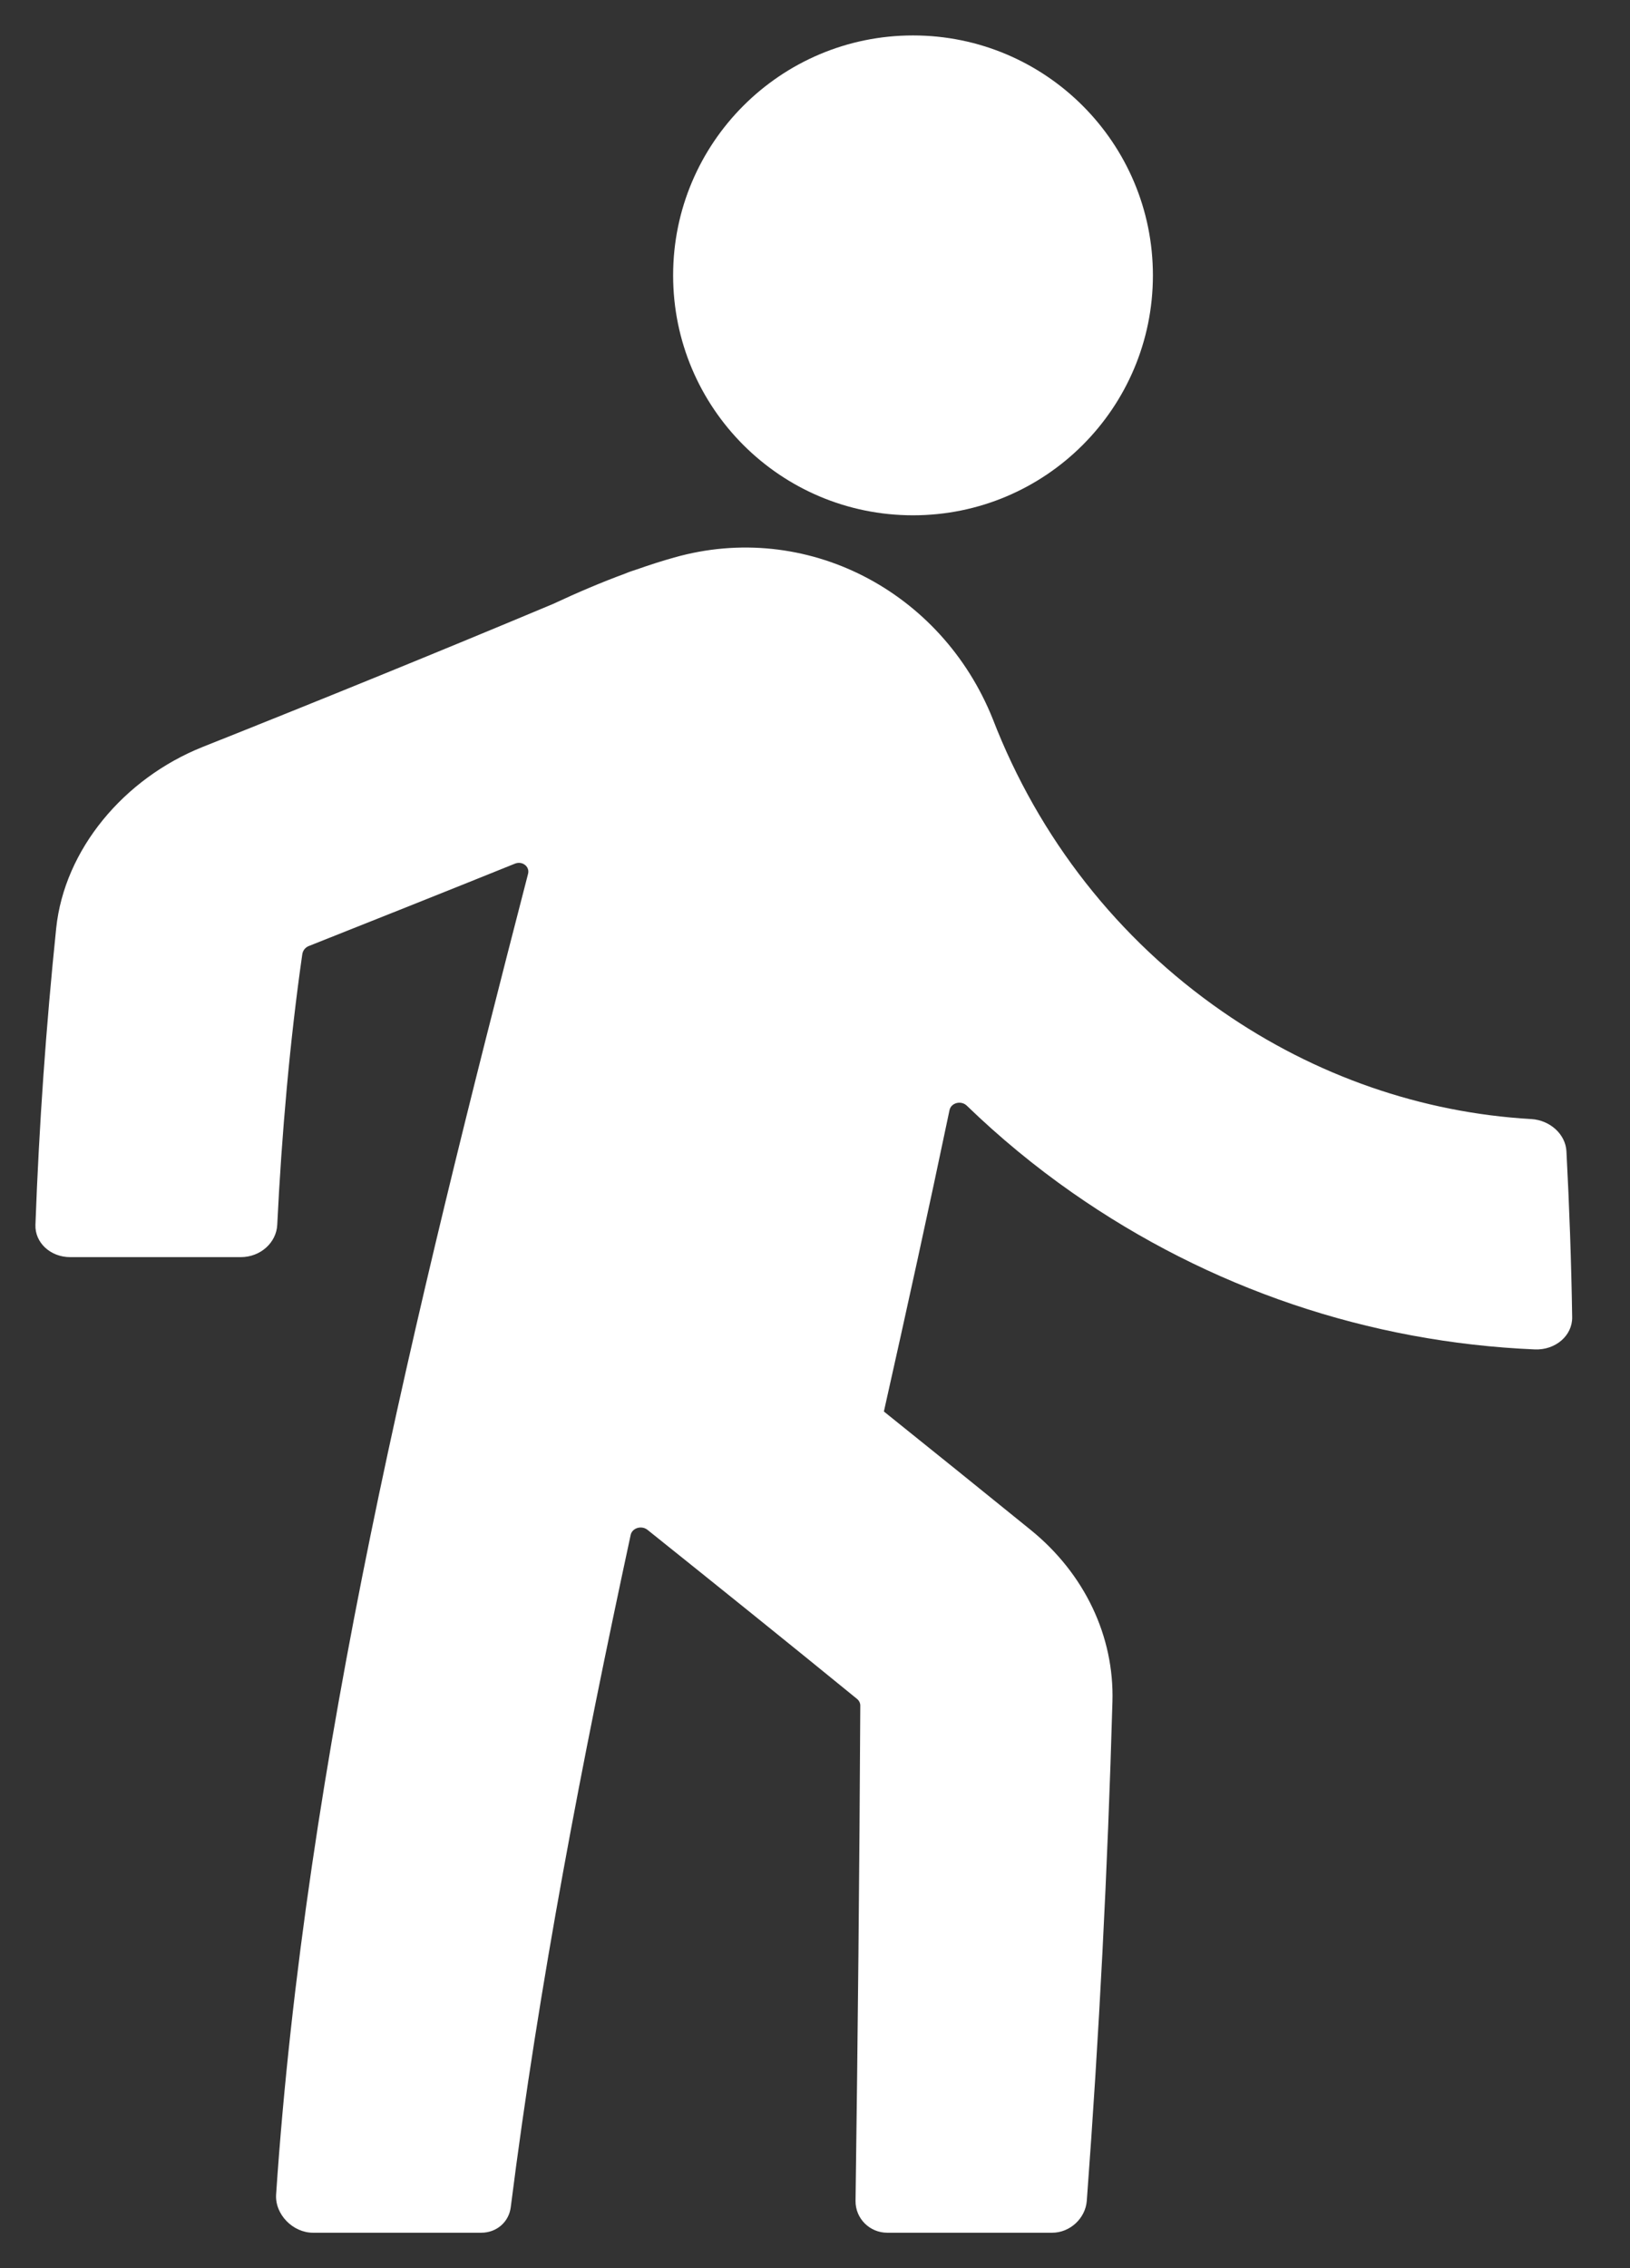<svg xmlns="http://www.w3.org/2000/svg" width="23" height="32" viewBox="0 0 23 32" fill="none">
  <rect x="0" y="0" width="23" height="32" fill="#333333" stroke="none"/>
  <path d="M12.883 7.27C14.753 7.27 16.268 5.755 16.268 3.885C16.268 2.016 14.753 0.5 12.883 0.5C11.014 0.5 9.498 2.016 9.498 3.885C9.498 5.755 11.014 7.27 12.883 7.27Z" fill="white"/>
  <path d="M21.606 15.788C20.061 15.699 18.558 15.179 17.247 14.27C15.774 13.249 14.656 11.82 14.009 10.145C13.284 8.333 11.37 7.338 9.512 7.866C9.343 7.913 9.169 7.969 8.99 8.032C8.932 8.05 8.874 8.07 8.817 8.094C8.494 8.213 8.156 8.356 7.803 8.521C6.203 9.192 4.55 9.865 2.86 10.538C1.746 10.983 0.909 11.986 0.793 13.095C0.649 14.487 0.551 15.883 0.5 17.28C0.491 17.532 0.712 17.736 0.99 17.736H3.397C3.676 17.736 3.9 17.531 3.912 17.28C3.974 16.009 4.091 14.676 4.265 13.466C4.272 13.414 4.304 13.368 4.357 13.347C5.335 12.959 6.306 12.572 7.265 12.185C7.37 12.142 7.478 12.226 7.451 12.329C5.848 18.528 4.311 24.807 3.896 30.961C3.878 31.24 4.131 31.5 4.417 31.5C5.208 31.5 5.999 31.5 6.791 31.5C7.007 31.5 7.181 31.349 7.207 31.139C7.604 28.002 8.215 24.831 8.899 21.655C8.92 21.557 9.053 21.516 9.137 21.584C10.13 22.379 11.119 23.174 12.092 23.968C12.123 23.993 12.14 24.028 12.139 24.066C12.127 26.404 12.104 28.735 12.072 31.05C12.069 31.298 12.27 31.5 12.52 31.5C13.295 31.5 14.071 31.5 14.847 31.5C15.097 31.5 15.316 31.298 15.335 31.05C15.509 28.717 15.63 26.366 15.697 24.008C15.724 23.084 15.303 22.201 14.544 21.585C13.857 21.028 13.166 20.471 12.472 19.914C12.79 18.496 13.102 17.078 13.398 15.662C13.42 15.558 13.562 15.521 13.643 15.6C14.101 16.043 14.598 16.454 15.13 16.826C17.064 18.178 19.312 18.938 21.657 19.038C21.947 19.05 22.189 18.844 22.184 18.582C22.172 17.802 22.144 17.022 22.103 16.242C22.09 16.002 21.872 15.804 21.607 15.788L21.606 15.788Z" fill="white"/>
</svg>